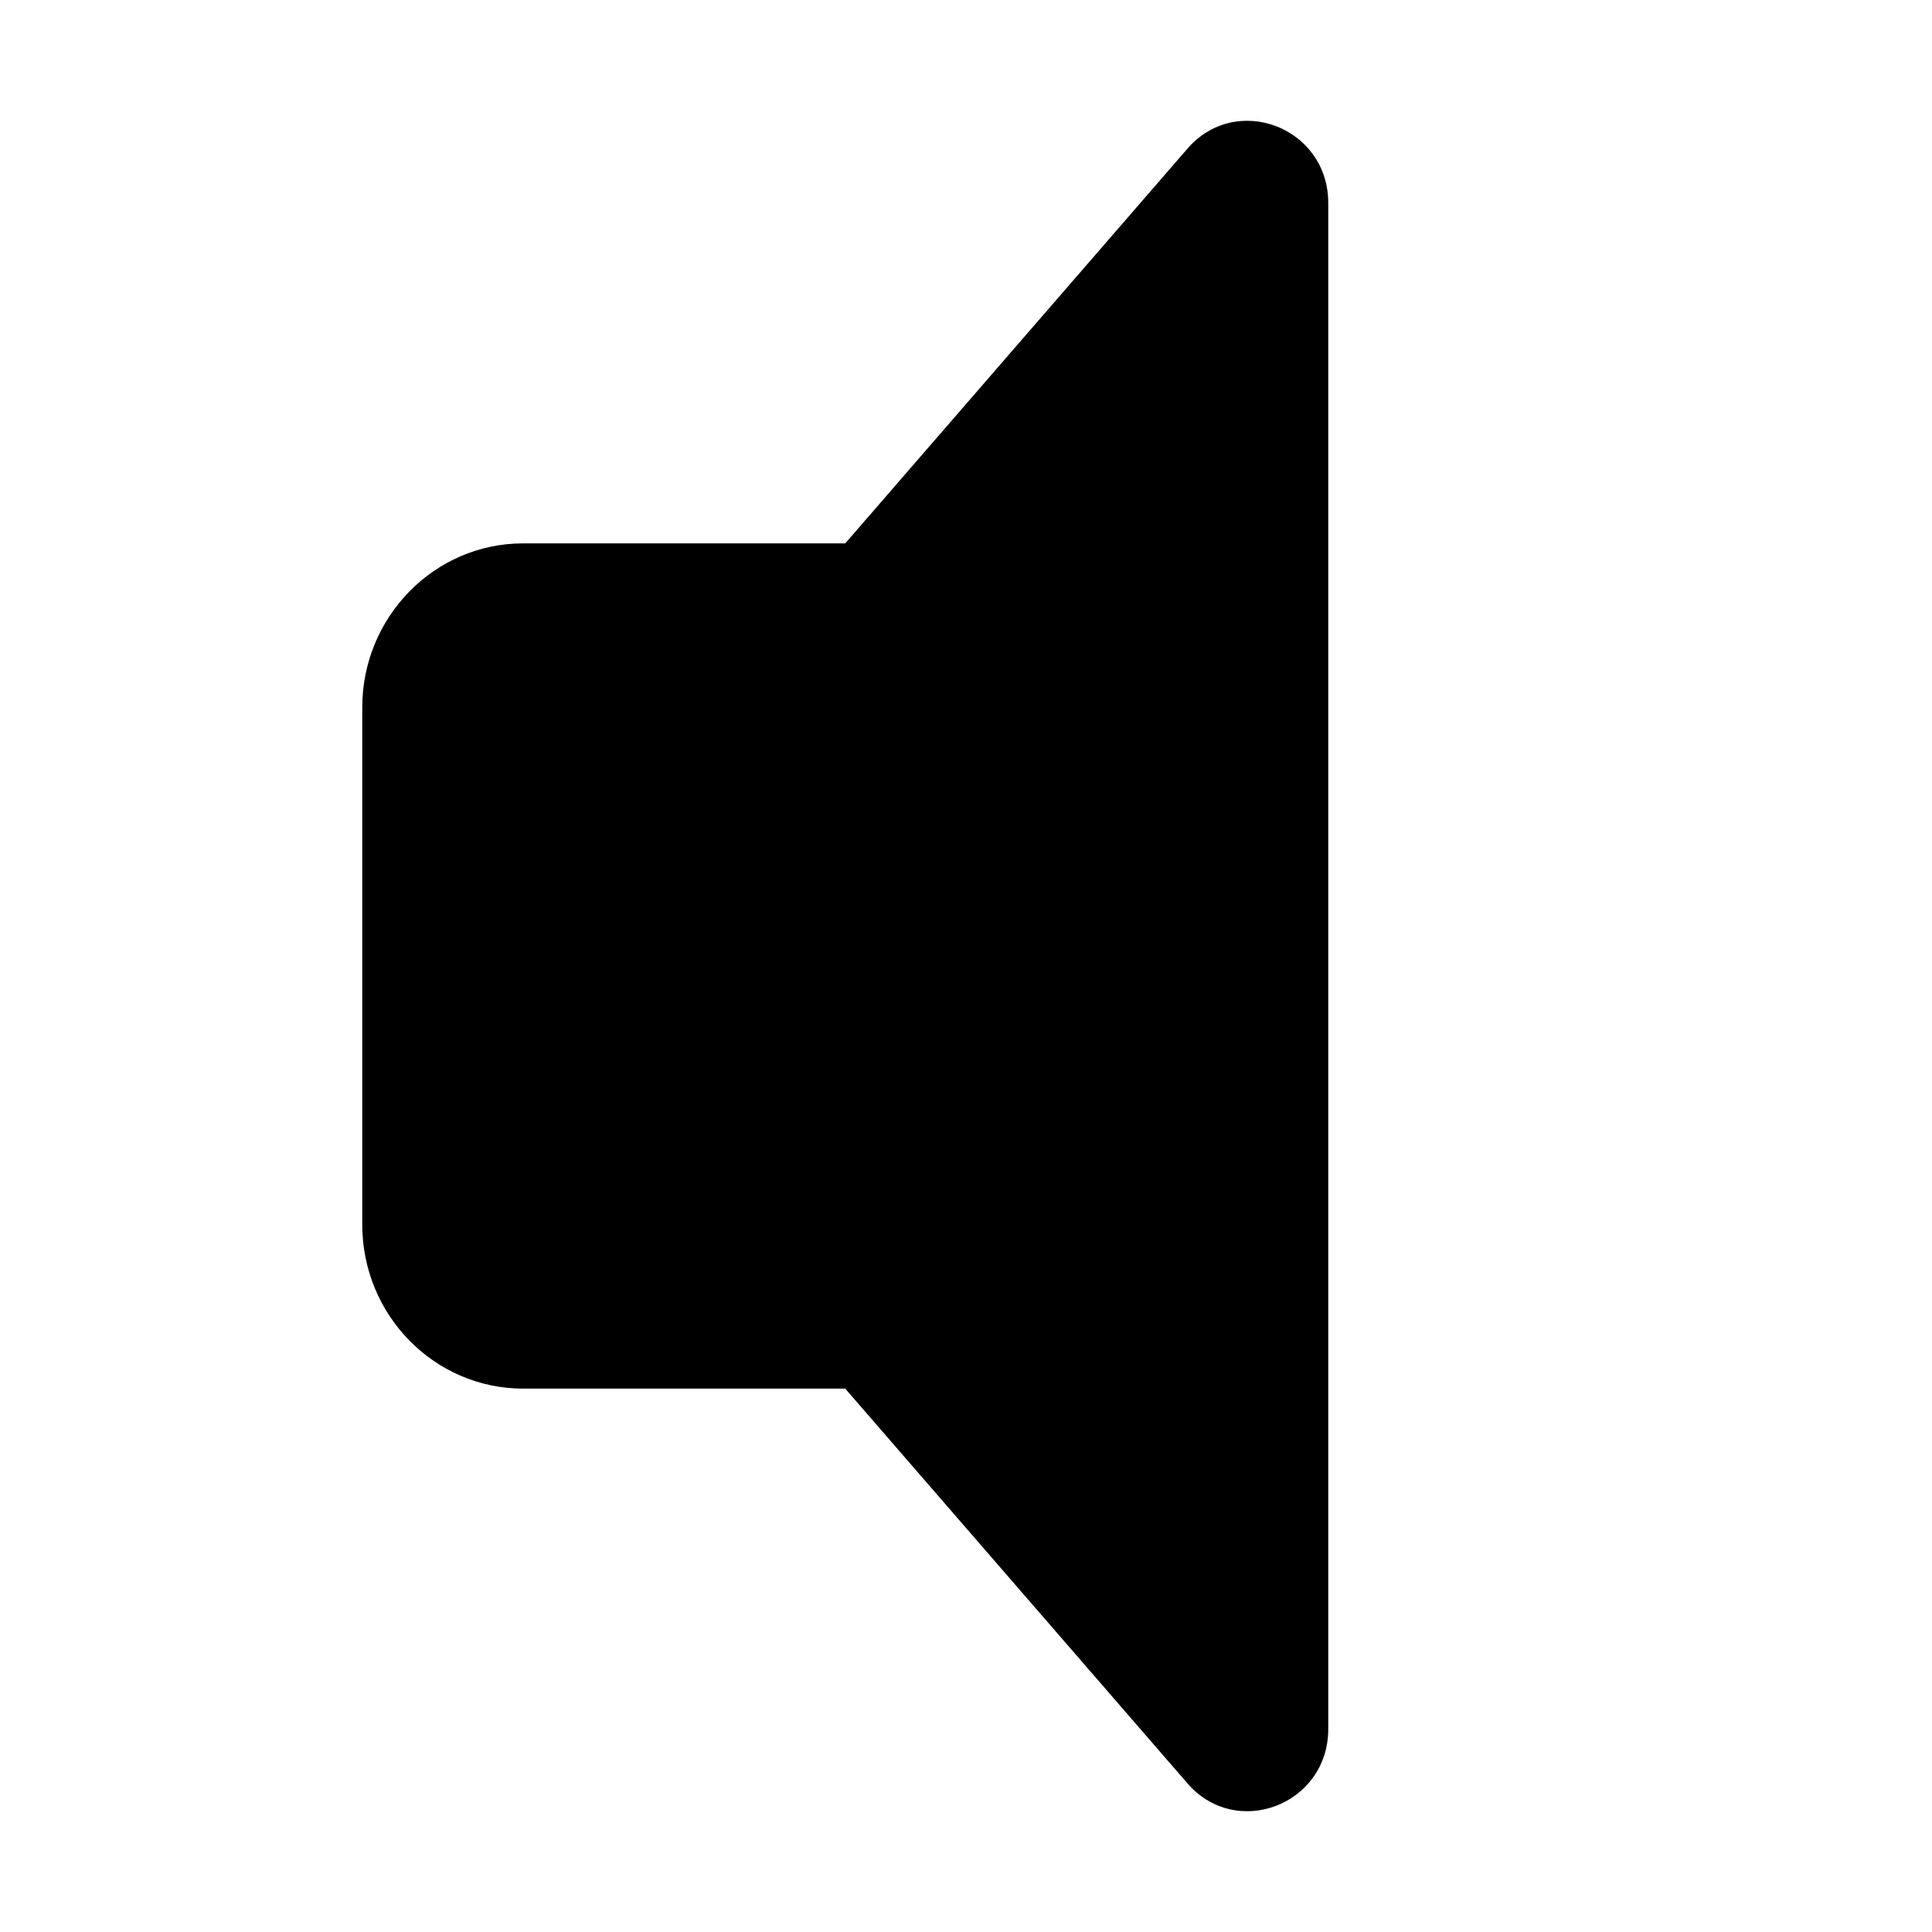 <svg width="16" height="16" viewBox="0 0 16 16" fill="none" xmlns="http://www.w3.org/2000/svg">
<path d="M11 1.681C11 1.05 10.23 0.76 9.827 1.239L7 4.5H4.333C3.597 4.5 3 5.109 3 5.859V10.141C3 10.891 3.597 11.5 4.333 11.5H7L9.827 14.761C10.23 15.24 11 14.95 11 14.319V1.681Z" fill="black"/>
</svg>
